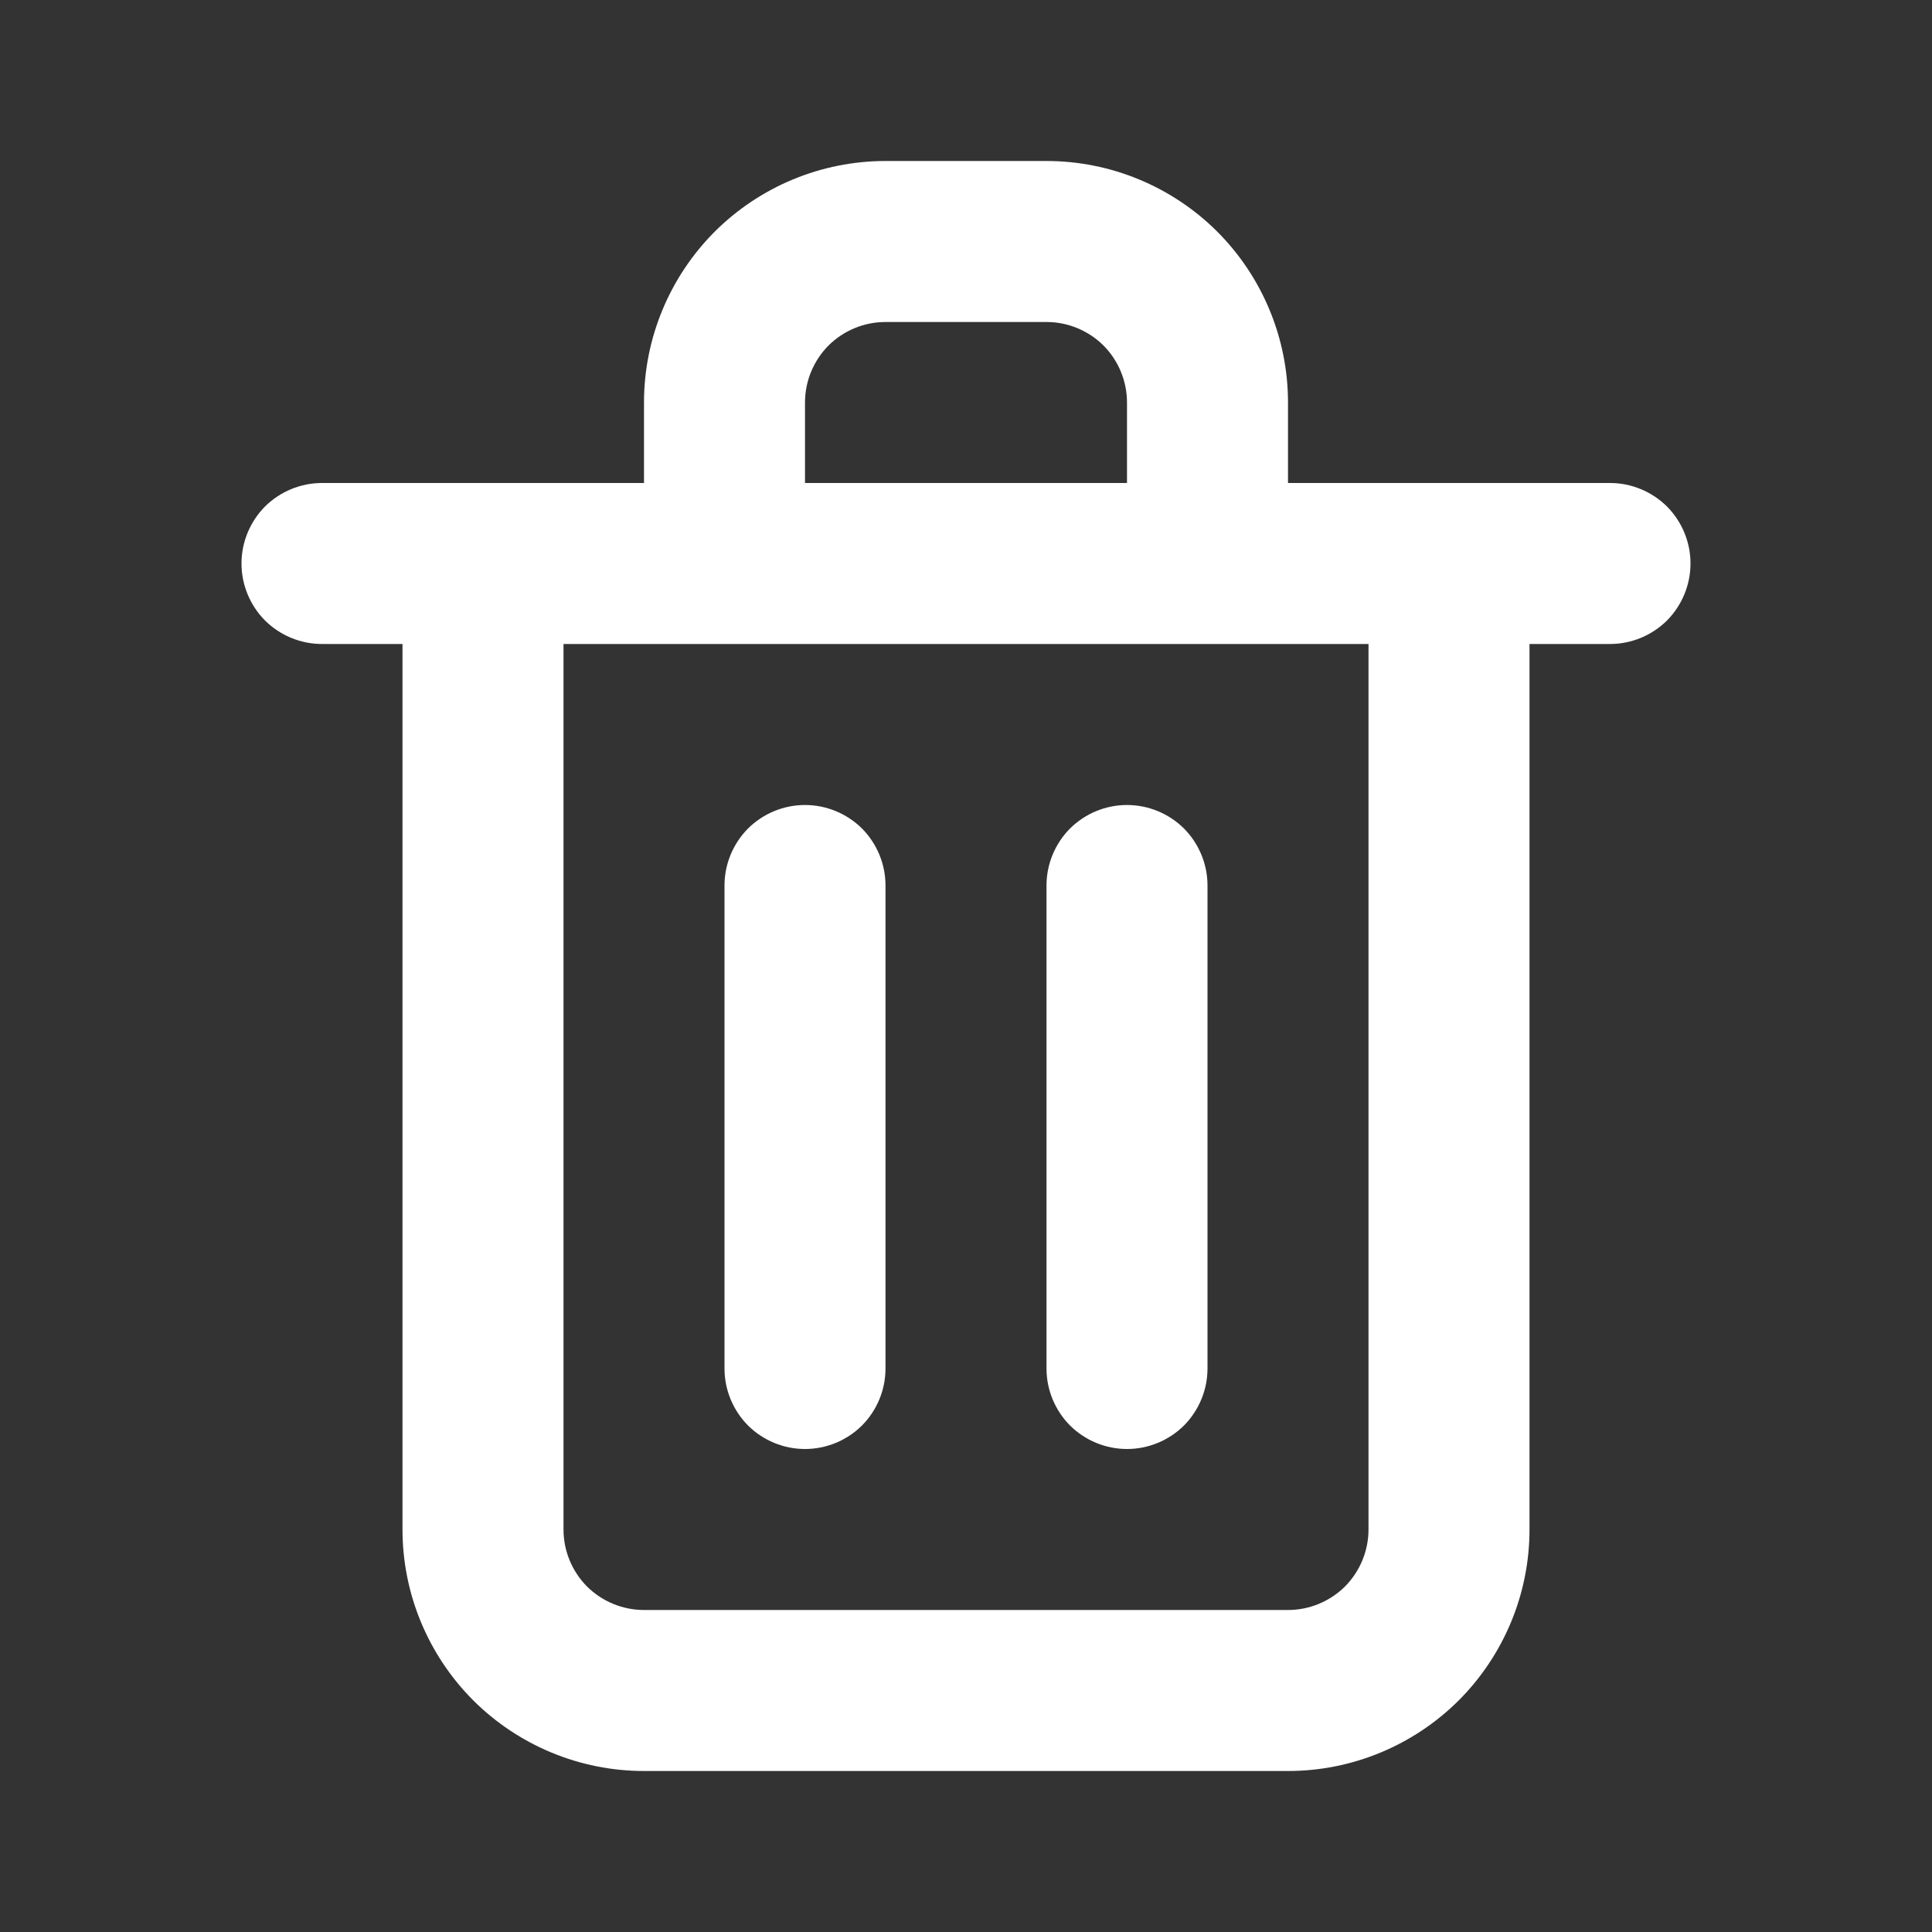 <svg width="12" height="12" viewBox="0 0 12 12" fill="none" xmlns="http://www.w3.org/2000/svg">
<rect x="0" y="0" width="12" height="12" fill="#333333" stroke="none"/>
<path d="M5 9C5.133 9 5.26 8.947 5.354 8.854C5.447 8.76 5.5 8.633 5.5 8.5V5.5C5.5 5.367 5.447 5.24 5.354 5.146C5.26 5.053 5.133 5 5 5C4.867 5 4.74 5.053 4.646 5.146C4.553 5.24 4.5 5.367 4.5 5.5V8.5C4.5 8.633 4.553 8.76 4.646 8.854C4.74 8.947 4.867 9 5 9ZM10 3H8V2.5C8 2.102 7.842 1.721 7.561 1.439C7.279 1.158 6.898 1 6.5 1H5.5C5.102 1 4.721 1.158 4.439 1.439C4.158 1.721 4 2.102 4 2.5V3H2C1.867 3 1.74 3.053 1.646 3.146C1.553 3.24 1.5 3.367 1.5 3.5C1.5 3.633 1.553 3.76 1.646 3.854C1.74 3.947 1.867 4 2 4H2.5V9.5C2.5 9.898 2.658 10.279 2.939 10.561C3.221 10.842 3.602 11 4 11H8C8.398 11 8.779 10.842 9.061 10.561C9.342 10.279 9.5 9.898 9.5 9.5V4H10C10.133 4 10.26 3.947 10.354 3.854C10.447 3.76 10.5 3.633 10.5 3.5C10.5 3.367 10.447 3.24 10.354 3.146C10.26 3.053 10.133 3 10 3ZM5 2.5C5 2.367 5.053 2.24 5.146 2.146C5.24 2.053 5.367 2 5.5 2H6.5C6.633 2 6.76 2.053 6.854 2.146C6.947 2.24 7 2.367 7 2.5V3H5V2.5ZM8.5 9.5C8.5 9.633 8.447 9.76 8.354 9.854C8.26 9.947 8.133 10 8 10H4C3.867 10 3.74 9.947 3.646 9.854C3.553 9.76 3.5 9.633 3.5 9.5V4H8.5V9.5ZM7 9C7.133 9 7.26 8.947 7.354 8.854C7.447 8.76 7.5 8.633 7.5 8.5V5.5C7.5 5.367 7.447 5.24 7.354 5.146C7.26 5.053 7.133 5 7 5C6.867 5 6.74 5.053 6.646 5.146C6.553 5.24 6.5 5.367 6.5 5.5V8.5C6.5 8.633 6.553 8.76 6.646 8.854C6.74 8.947 6.867 9 7 9Z" fill="white"/>
</svg>
